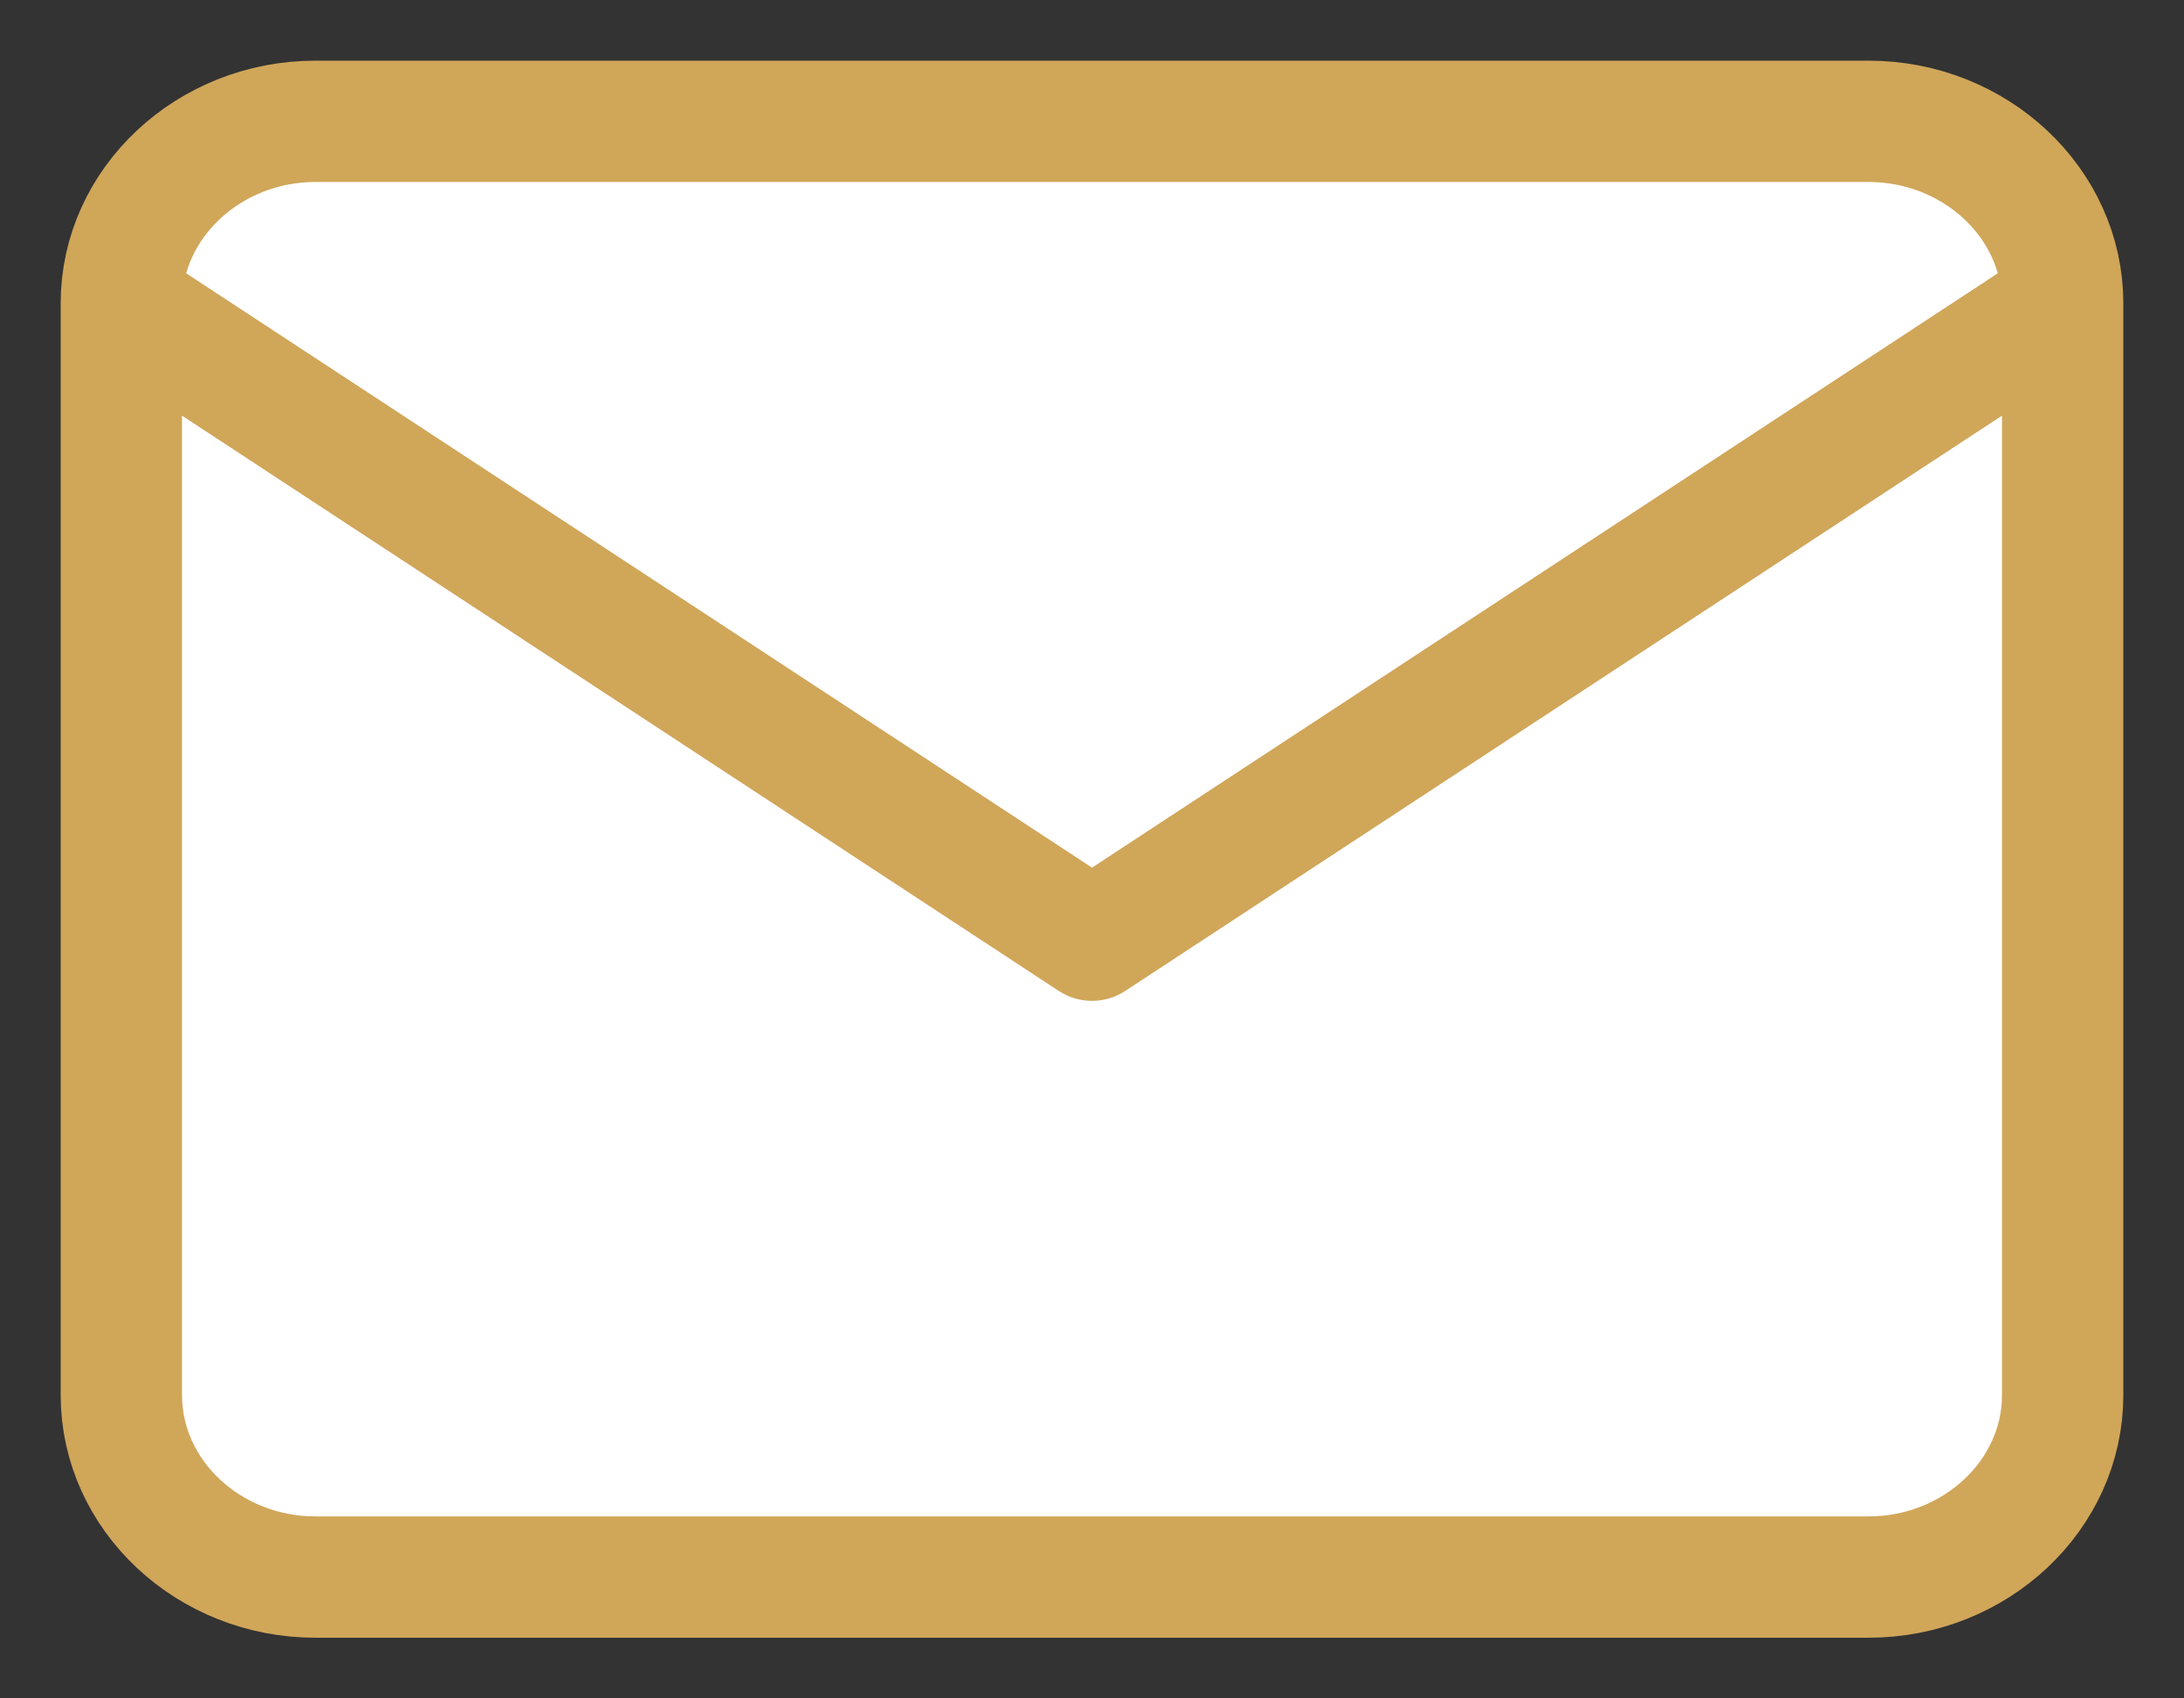 <svg width="18" height="14" viewBox="0 0 18 14" fill="none" xmlns="http://www.w3.org/2000/svg">
<rect x="0" y="0" width="18" height="14" fill="#333333" stroke="none"/>
<path d="M2.6 1H15.4C16.28 1 17 1.675 17 2.5V11.5C17 12.325 16.28 13 15.4 13H2.6C1.72 13 1 12.325 1 11.5V2.5C1 1.675 1.72 1 2.6 1Z" fill="white"/>
<path d="M17 2.5L9 7.75L1 2.5" fill="white"/>
<path d="M17 2.5C17 1.675 16.28 1 15.4 1H2.6C1.72 1 1 1.675 1 2.5M17 2.5V11.5C17 12.325 16.28 13 15.4 13H2.6C1.72 13 1 12.325 1 11.5V2.5M17 2.5L9 7.75L1 2.5" stroke="#D0A659" stroke-linecap="round" stroke-linejoin="round"/>
</svg>
